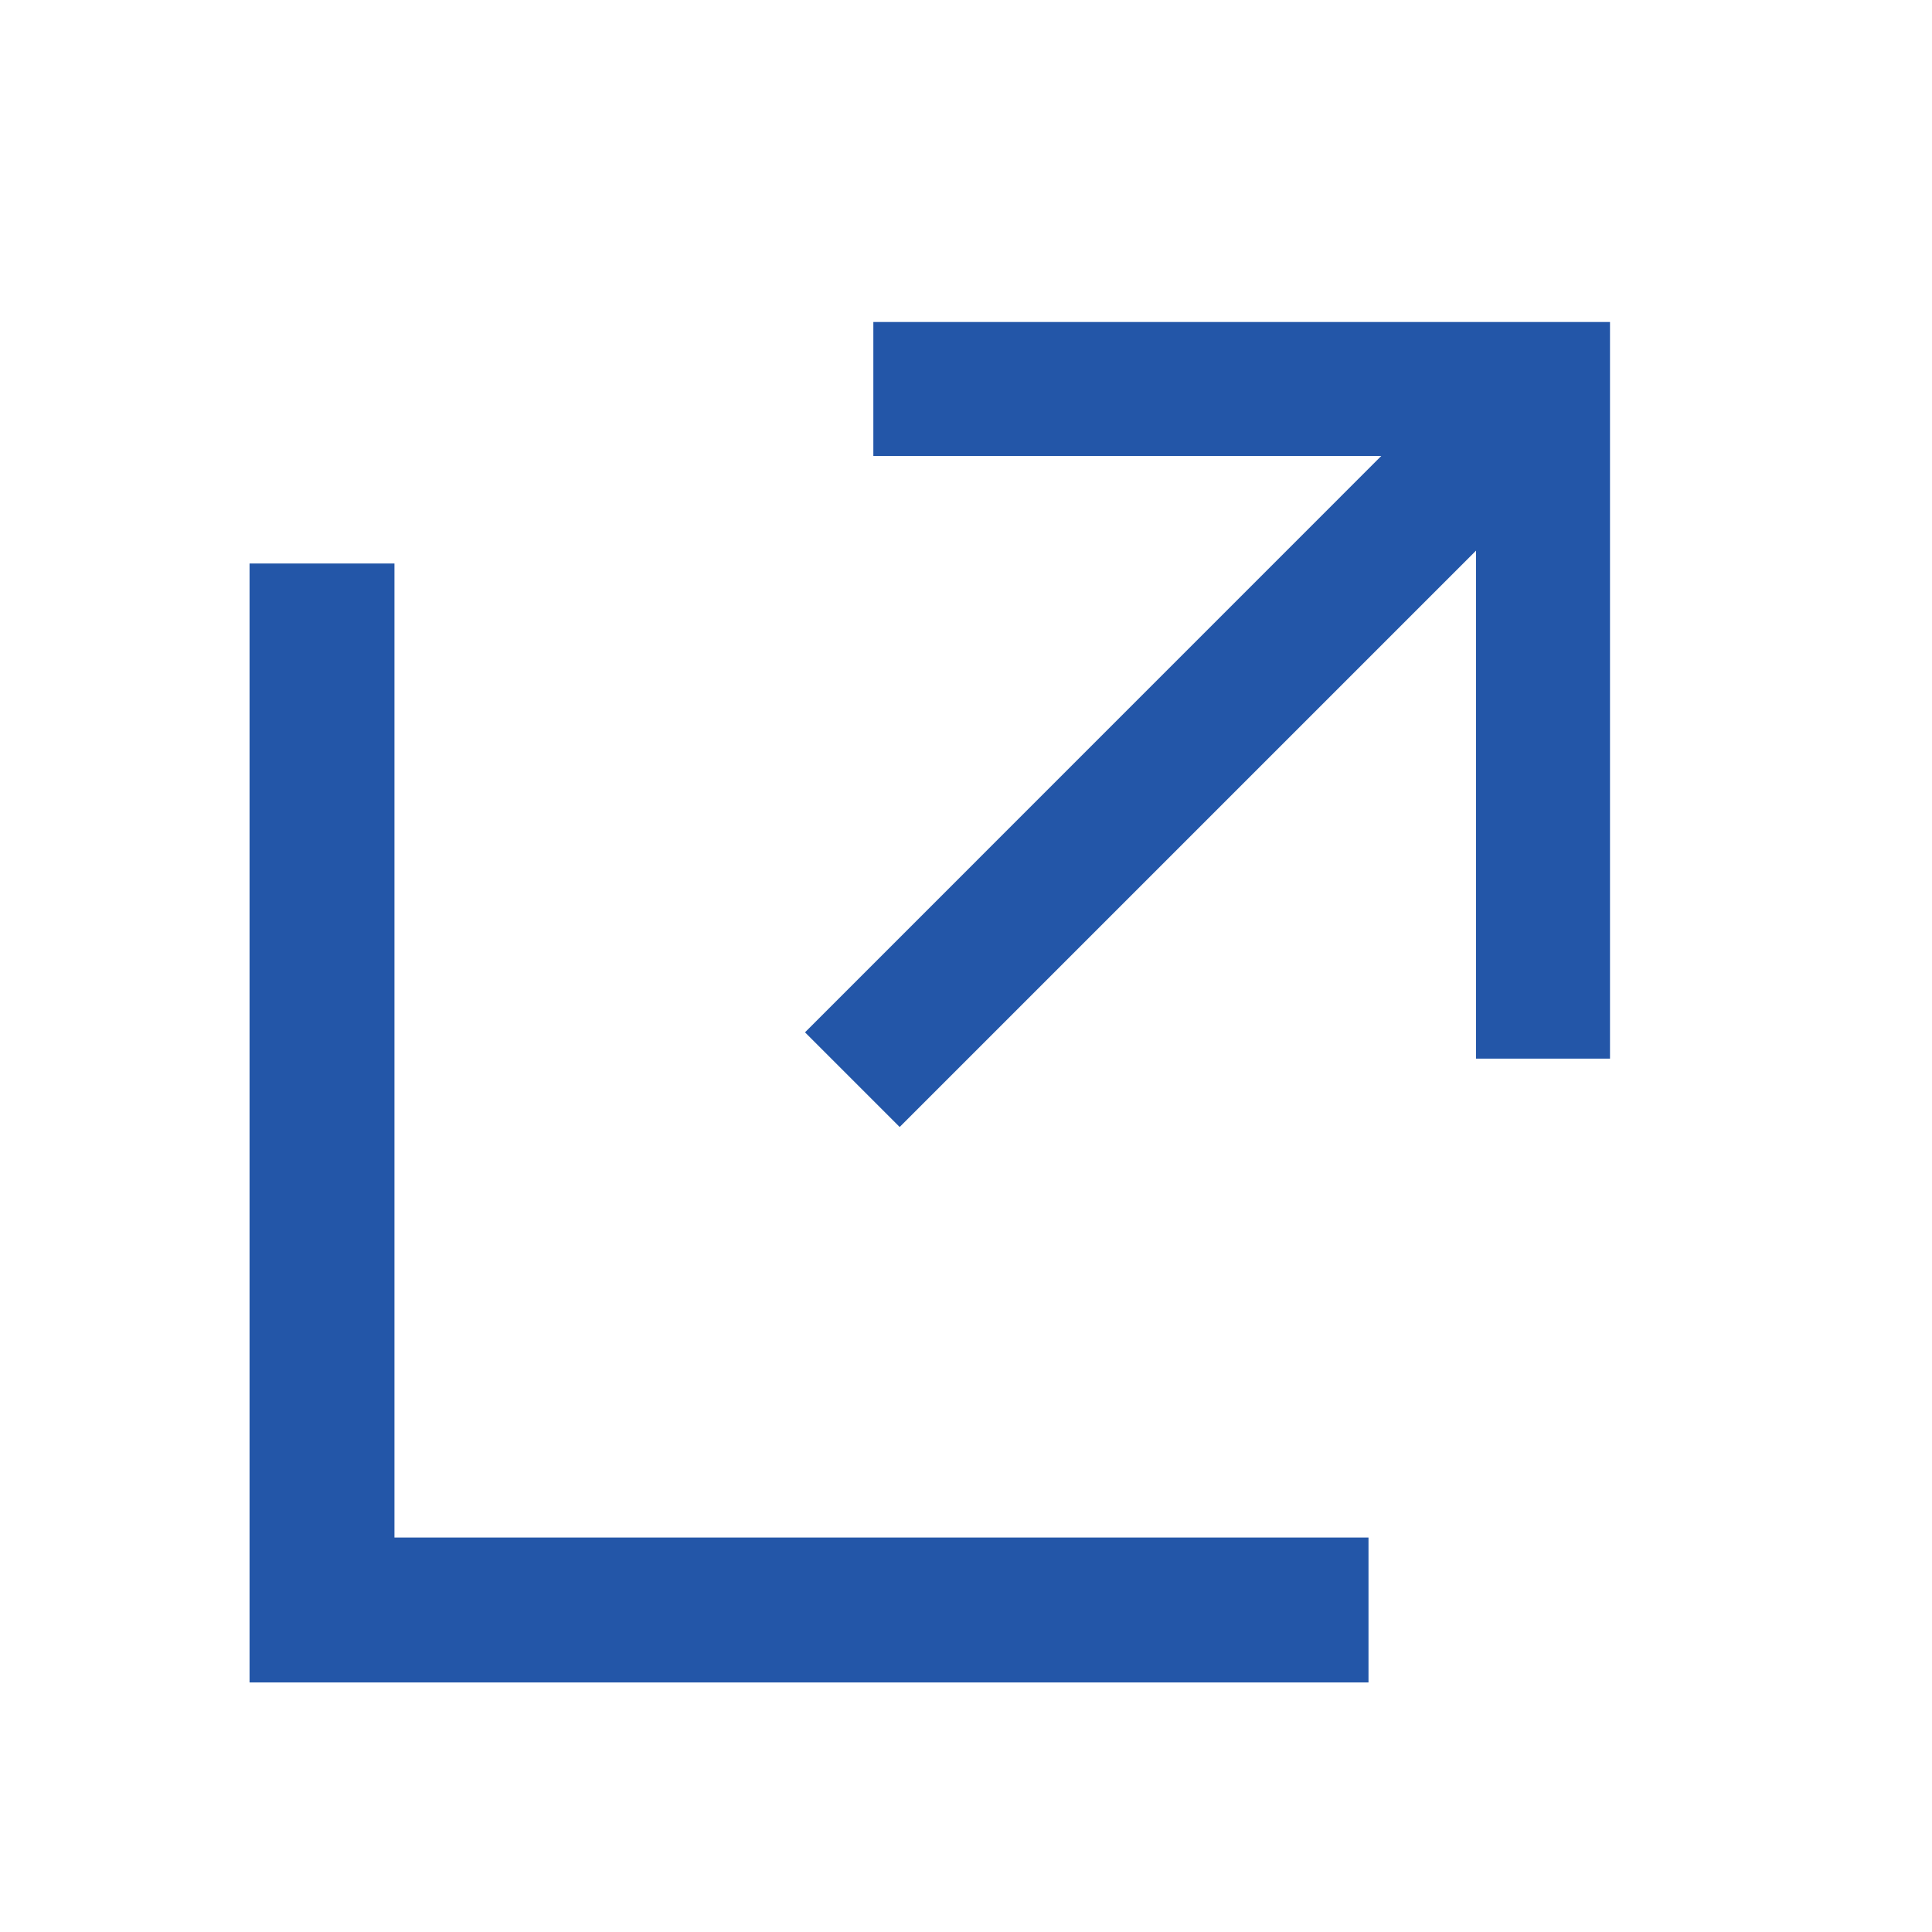 <svg width="24" height="24" viewBox="0 0 24 24" fill="none" xmlns="http://www.w3.org/2000/svg">
<path d="M18.336 6.84L11.176 14L10 12.824L17.159 5.664H10.849V4H20V13.151H18.336V6.84Z" fill="#2356A8"/>
<path d="M17 20L4 20L4 7" stroke="#2356A8" stroke-width="1.8"/>
</svg>
